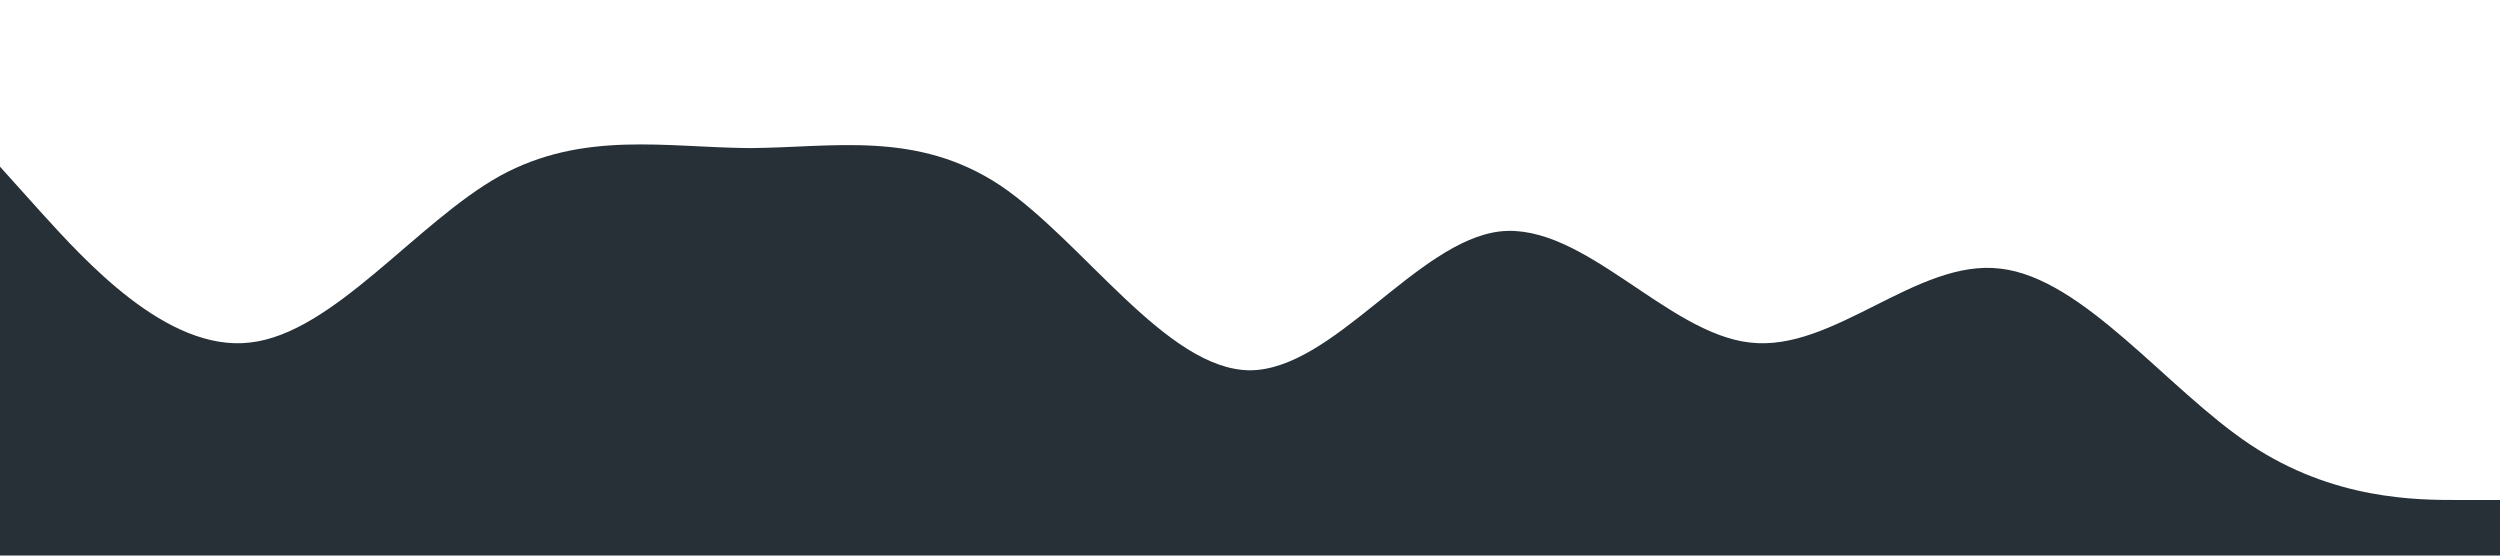 <svg xmlns="http://www.w3.org/2000/svg" viewBox="0 0 1440 320"><path fill="#273036" fill-opacity="1" d="M0,96L24,122.7C48,149,96,203,144,197.3C192,192,240,128,288,101.3C336,75,384,85,432,85.3C480,85,528,75,576,106.7C624,139,672,213,720,213.3C768,213,816,139,864,133.3C912,128,960,192,1008,197.3C1056,203,1104,149,1152,154.7C1200,160,1248,224,1296,256C1344,288,1392,288,1416,288L1440,288L1440,320L1416,320C1392,320,1344,320,1296,320C1248,320,1200,320,1152,320C1104,320,1056,320,1008,320C960,320,912,320,864,320C816,320,768,320,720,320C672,320,624,320,576,320C528,320,480,320,432,320C384,320,336,320,288,320C240,320,192,320,144,320C96,320,48,320,24,320L0,320Z"></path></svg>
